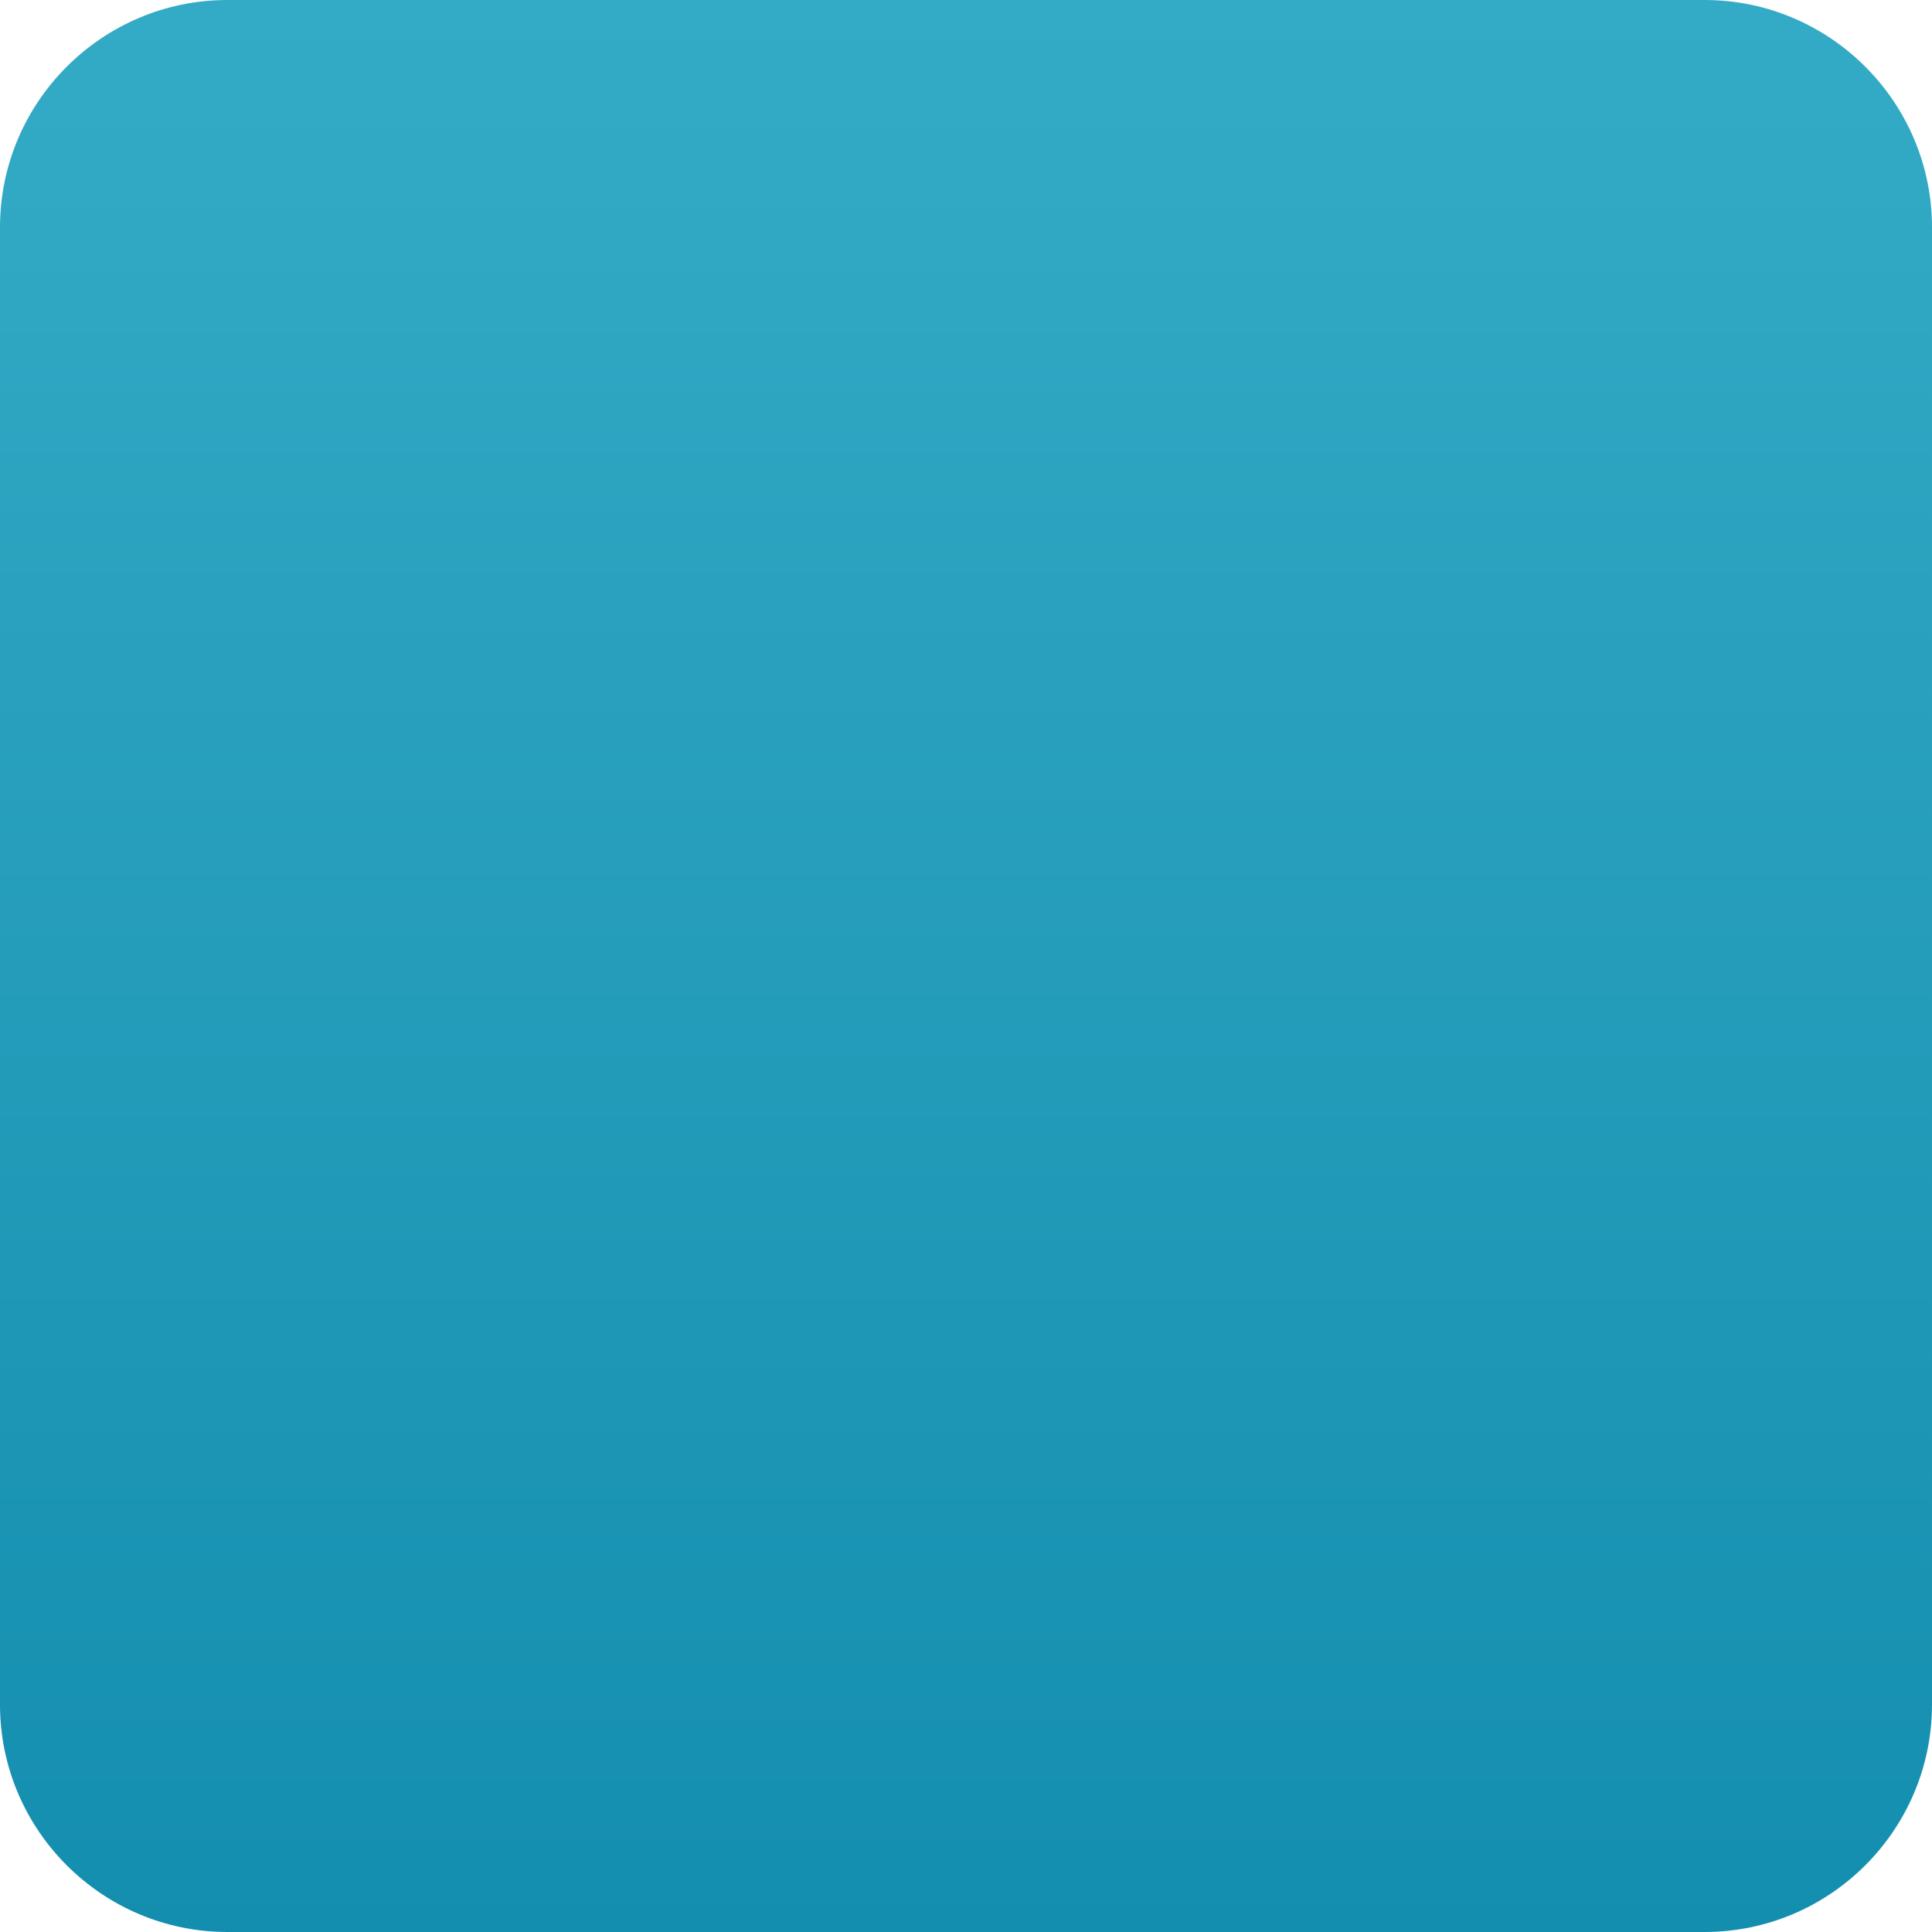 <?xml version="1.0" encoding="utf-8"?>
<!-- Generator: Adobe Illustrator 22.0.1, SVG Export Plug-In . SVG Version: 6.00 Build 0)  -->
<svg version="1.1" id="Layer_1" xmlns="http://www.w3.org/2000/svg" xmlns:xlink="http://www.w3.org/1999/xlink" x="0px" y="0px"
	 viewBox="0 0 124.9 124.9" style="enable-background:new 0 0 124.9 124.9;" xml:space="preserve">
<style type="text/css">
	.st0{fill:url(#SVGID_1_);}
</style>
<g>
	
		<linearGradient id="SVGID_1_" gradientUnits="userSpaceOnUse" x1="62.45" y1="2837.86" x2="62.45" y2="2712.96" gradientTransform="matrix(1 0 0 1 0 -2712.96)">
		<stop  offset="0" style="stop-color:#148EAF"/>
		<stop  offset="1" style="stop-color:#34ABC6"/>
	</linearGradient>
	<path class="st0" d="M110.2,0H14.7C6.6,0,0,6.6,0,14.7v95.5c0,8.1,6.6,14.7,14.7,14.7h95.5c8.1,0,14.7-6.6,14.7-14.7V14.7
		C124.9,6.6,118.3,0,110.2,0z"/>
</g>
</svg>
